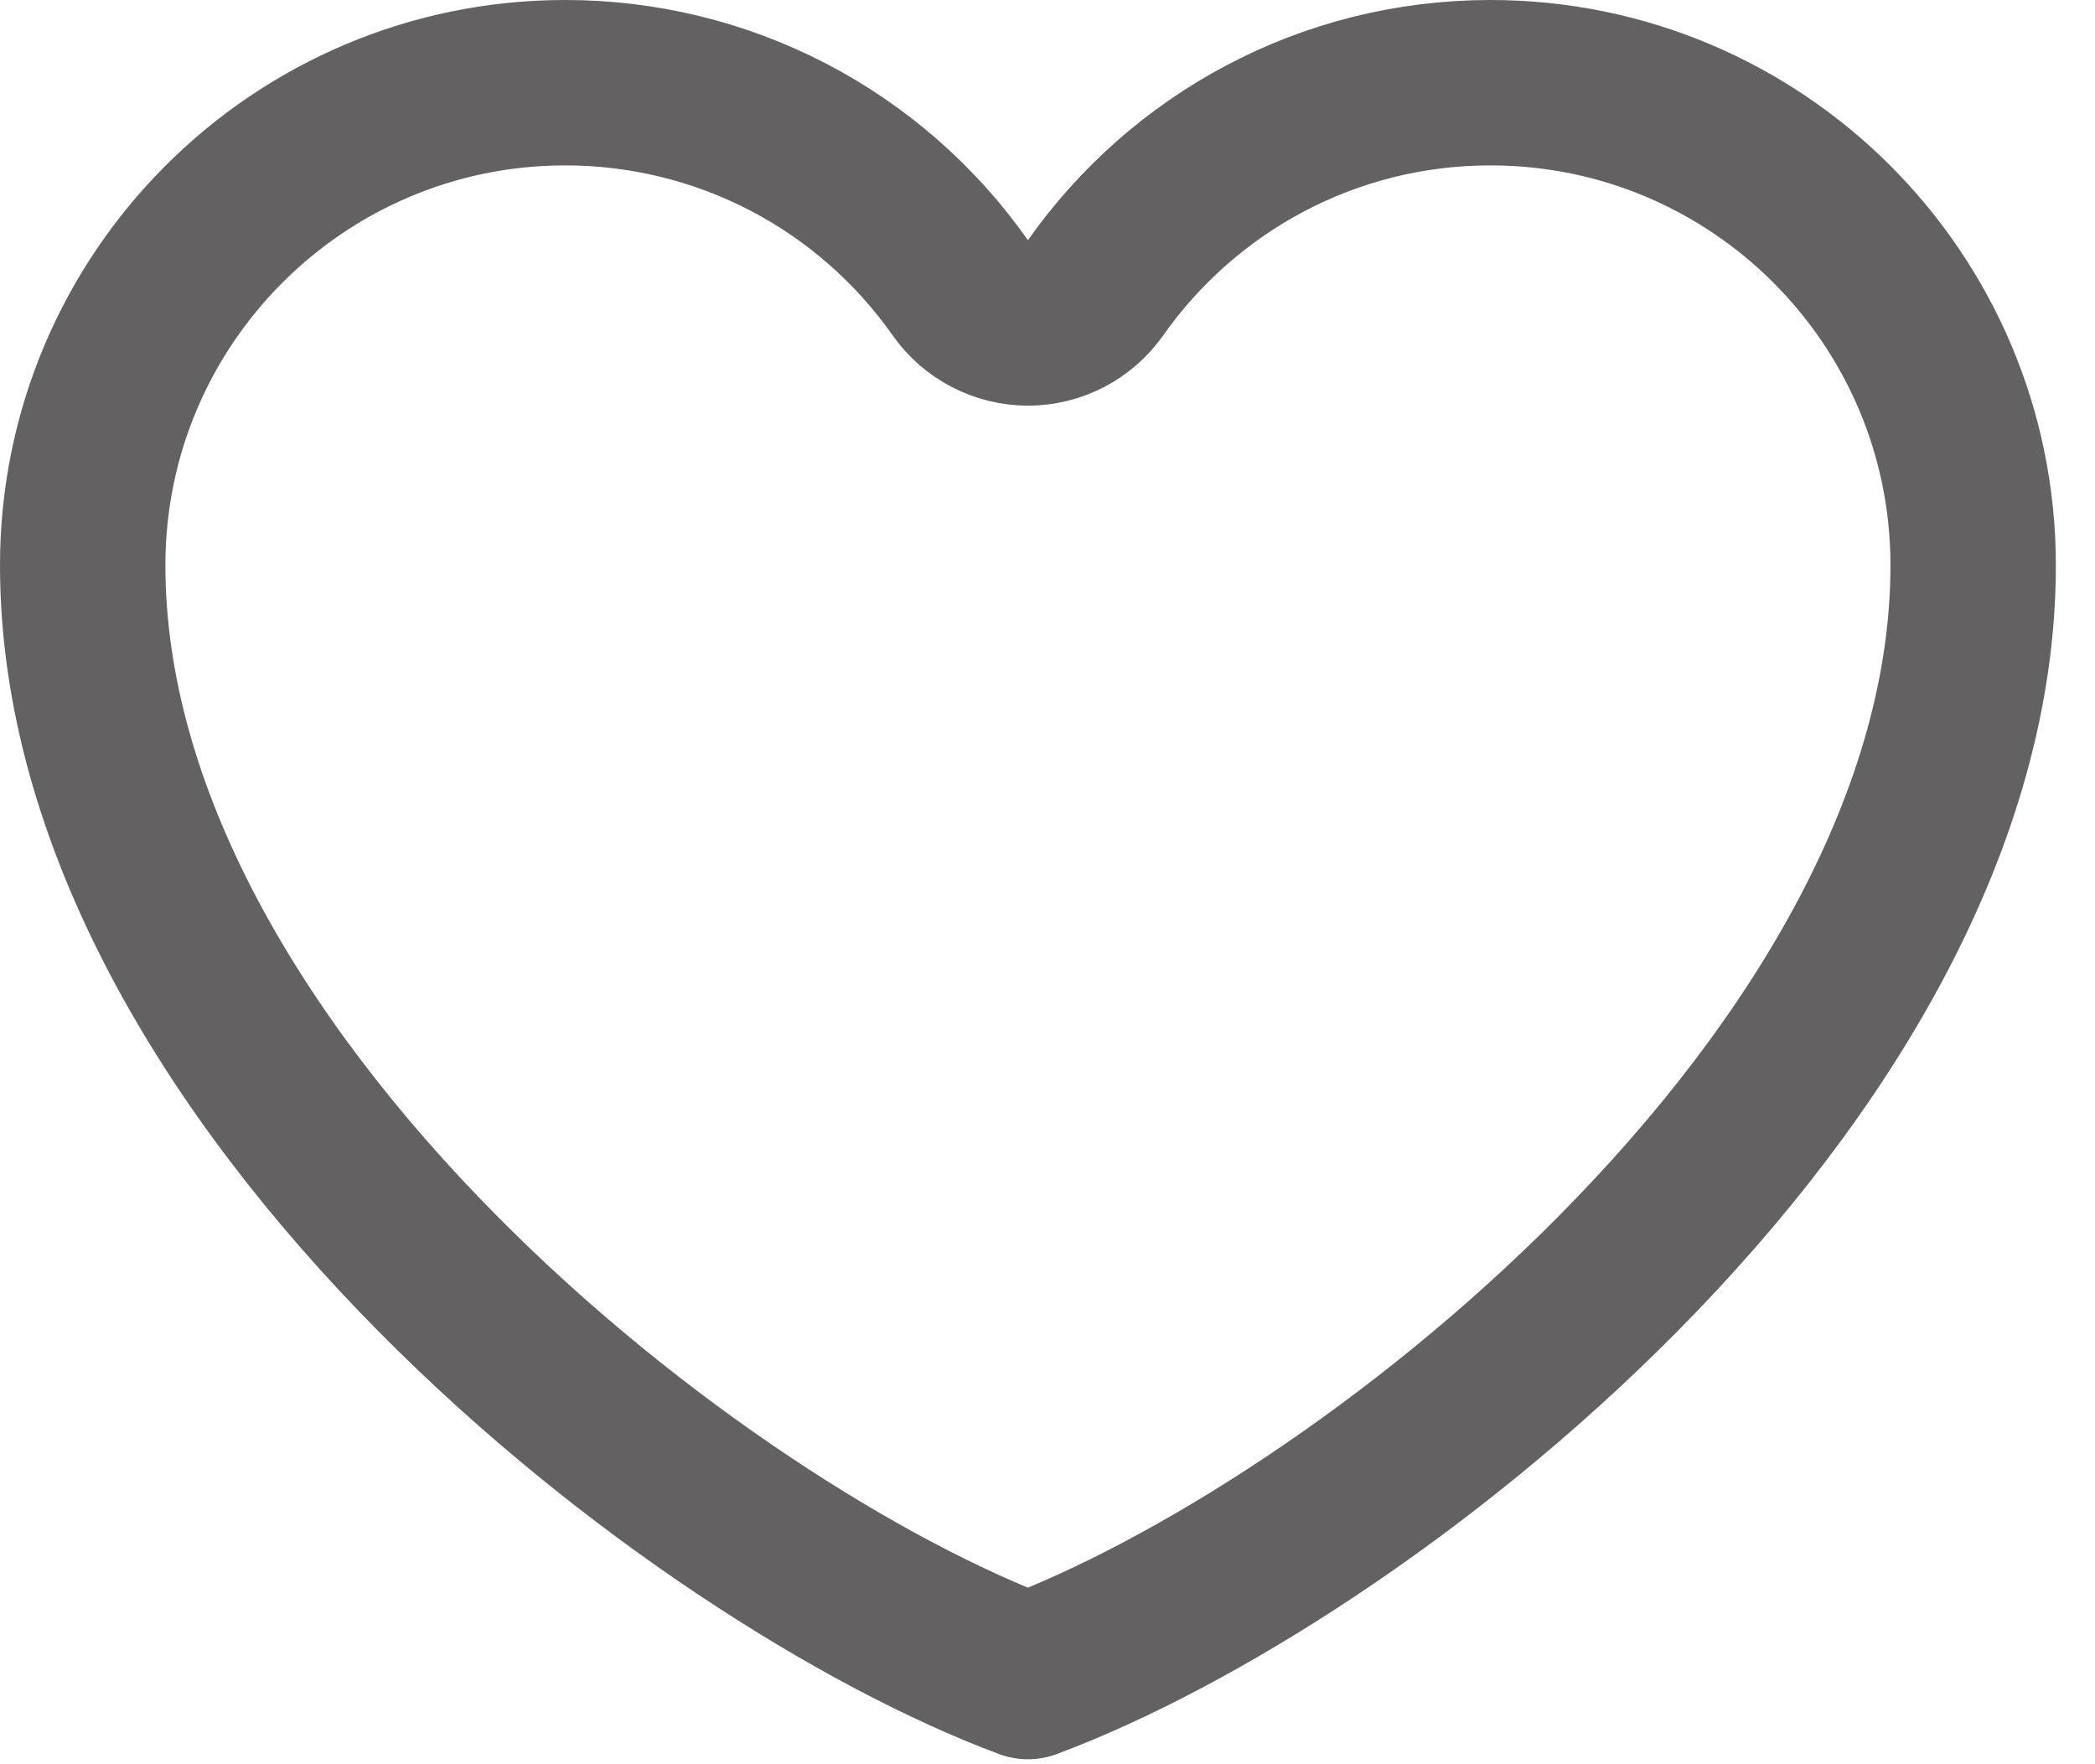 <svg width="19" height="16" viewBox="0 0 19 16" fill="none" xmlns="http://www.w3.org/2000/svg">
<path id="Vector" opacity="0.7" d="M5.127 0.75L5.128 0.75C5.83 0.75 6.522 0.918 7.146 1.242C7.769 1.566 8.305 2.035 8.709 2.61C8.849 2.809 9.078 2.928 9.322 2.929C9.566 2.929 9.795 2.81 9.936 2.61C10.729 1.484 12.038 0.75 13.517 0.75C15.935 0.75 17.895 2.71 17.895 5.127C17.895 7.403 16.538 9.67 14.674 11.552C12.913 13.331 10.813 14.649 9.322 15.205C7.832 14.649 5.732 13.331 3.971 11.552C2.107 9.67 0.75 7.403 0.75 5.127C0.75 2.71 2.71 0.75 5.127 0.75Z" stroke="#221F1F" stroke-width="1.5" stroke-linecap="round" stroke-linejoin="round"/>
</svg>
